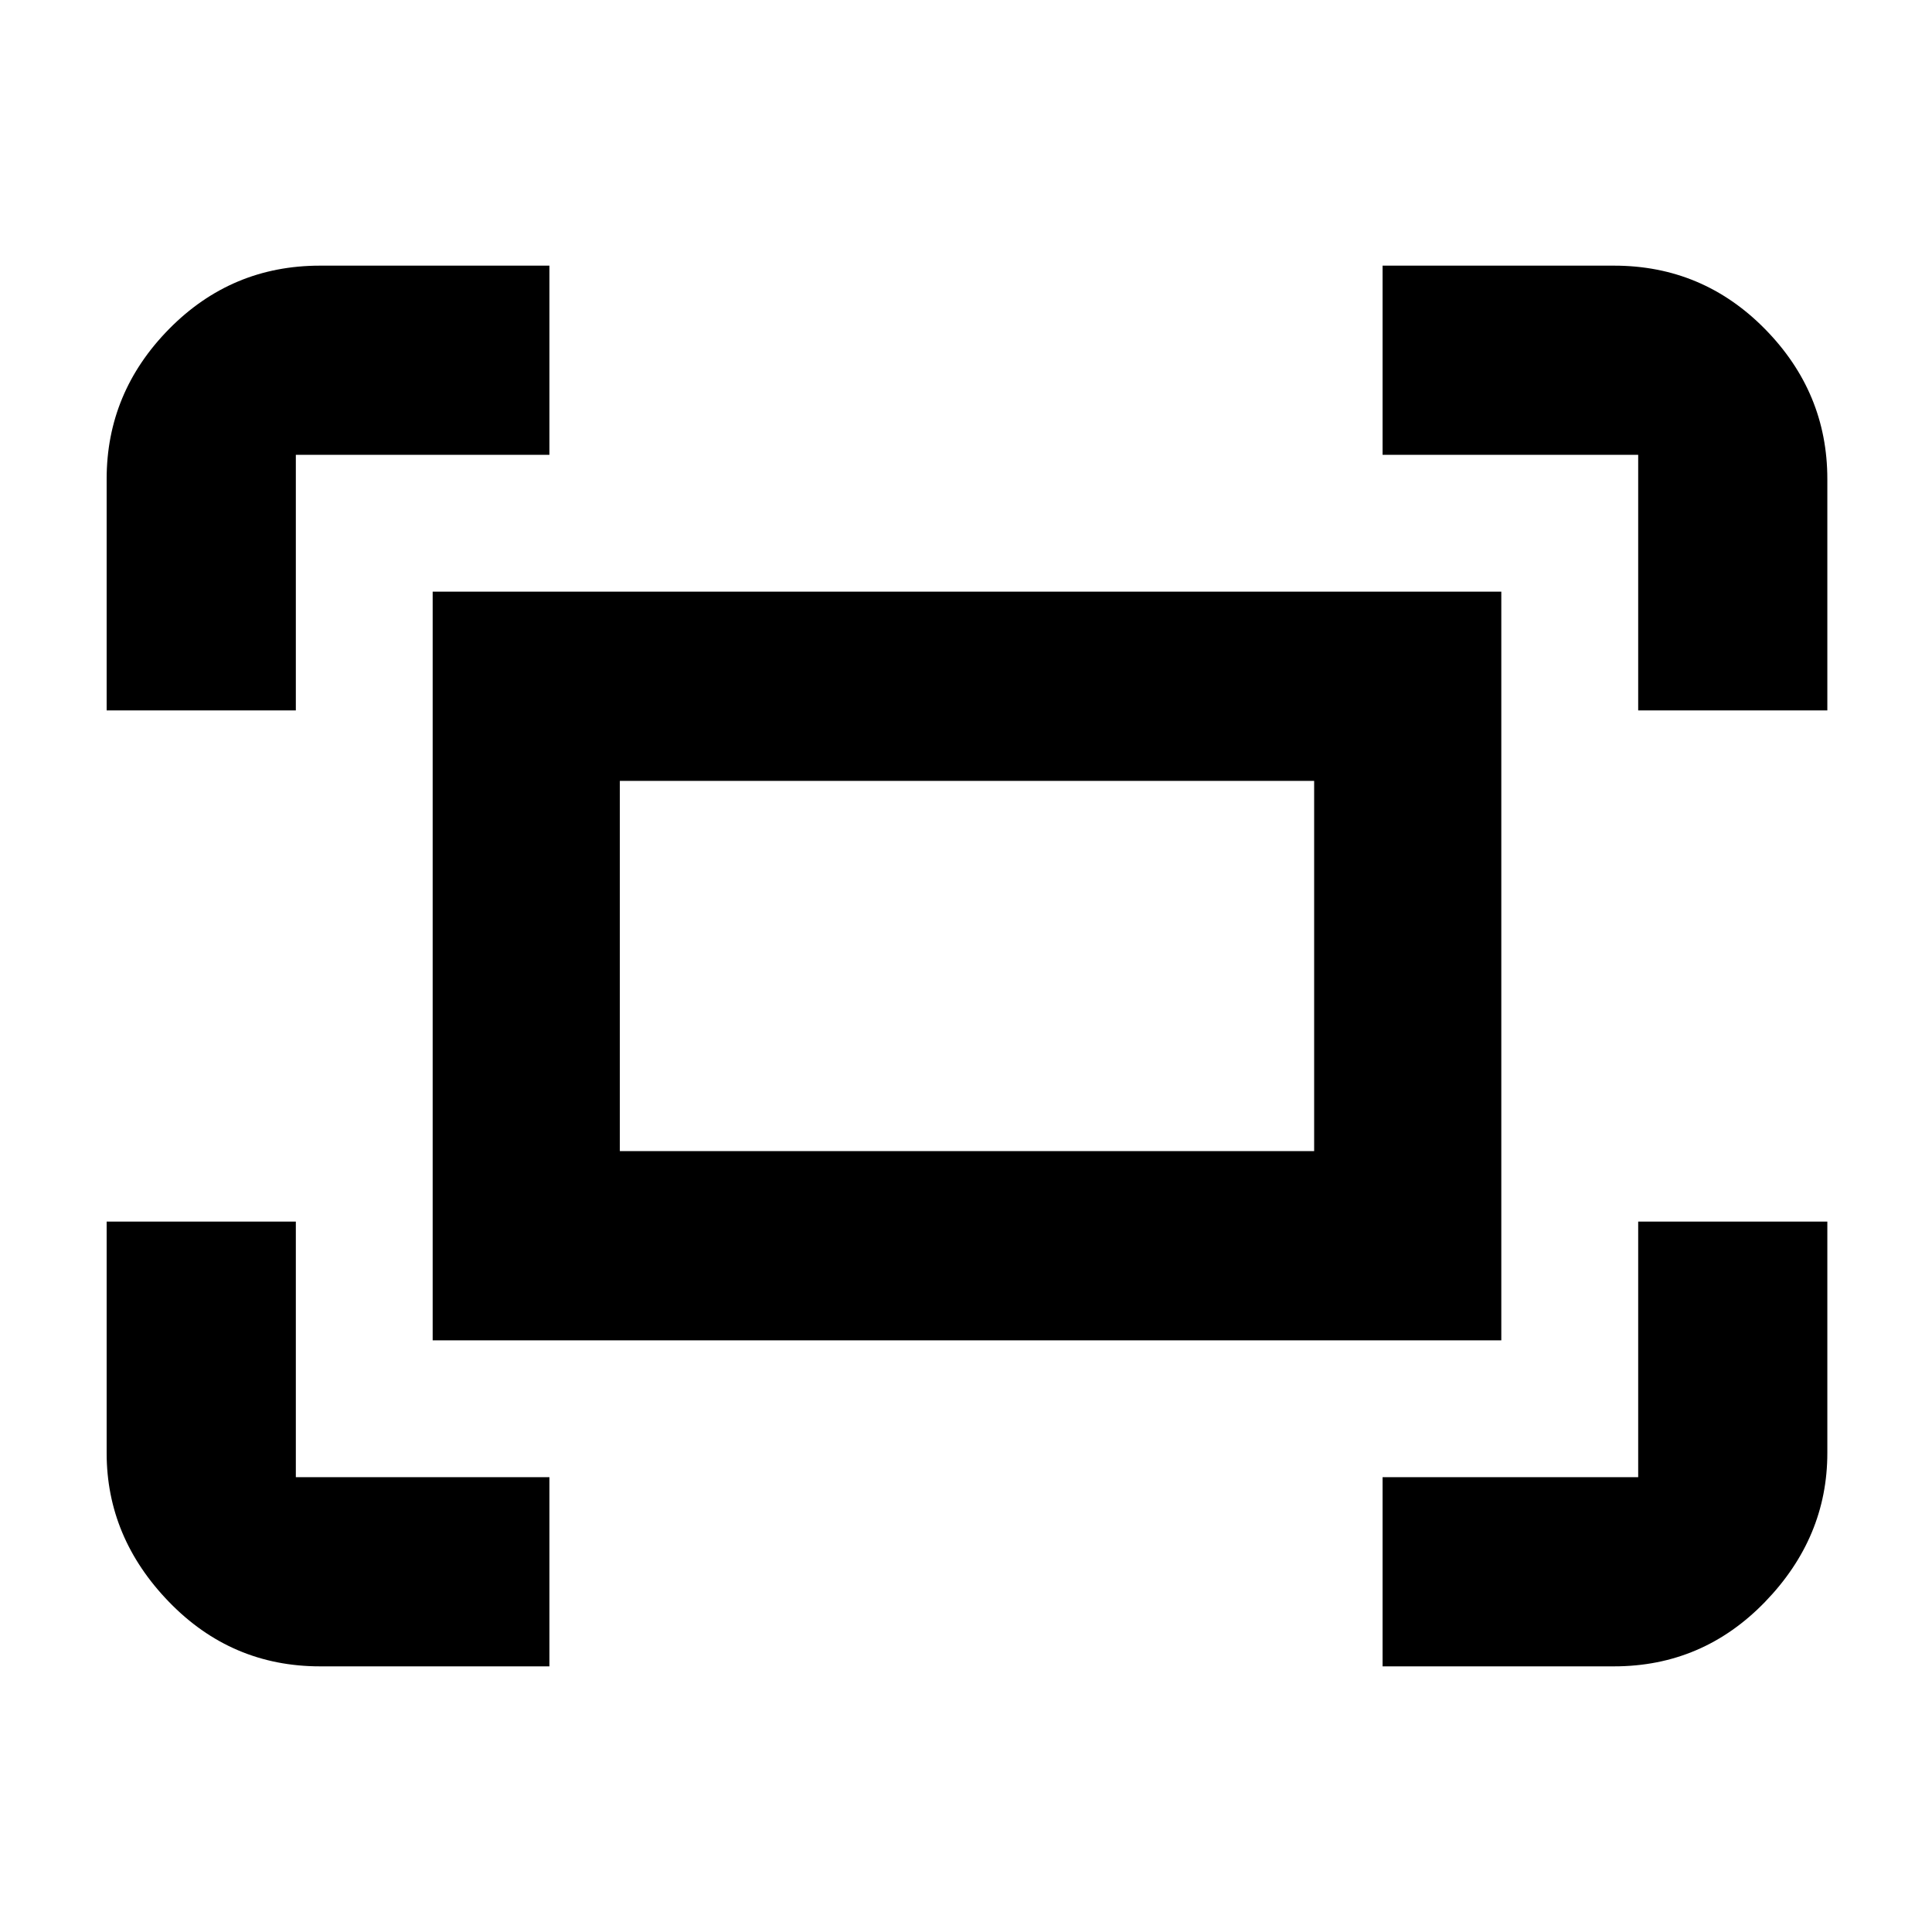 <svg xmlns="http://www.w3.org/2000/svg" height="40" width="40"><path d="M33.917 14.708V9.417h-5.292V5.5h4.792q1.833 0 3.125 1.312 1.291 1.313 1.291 3.105v4.791Zm-31.709 0V9.917q0-1.792 1.292-3.105Q4.792 5.5 6.625 5.5h4.75v3.917h-5.25v5.291ZM28.625 34.5v-3.917h5.292v-5.291h3.916v4.791q0 1.75-1.291 3.084Q35.25 34.5 33.417 34.5Zm-22 0q-1.833 0-3.125-1.333-1.292-1.334-1.292-3.084v-4.791h3.917v5.291h5.25V34.5Zm2.333-6.75v-15.5h22.125v15.5Zm3.875-3.917h14.375v-7.666H12.833Zm0 0v-7.666 7.666Z"/></svg>